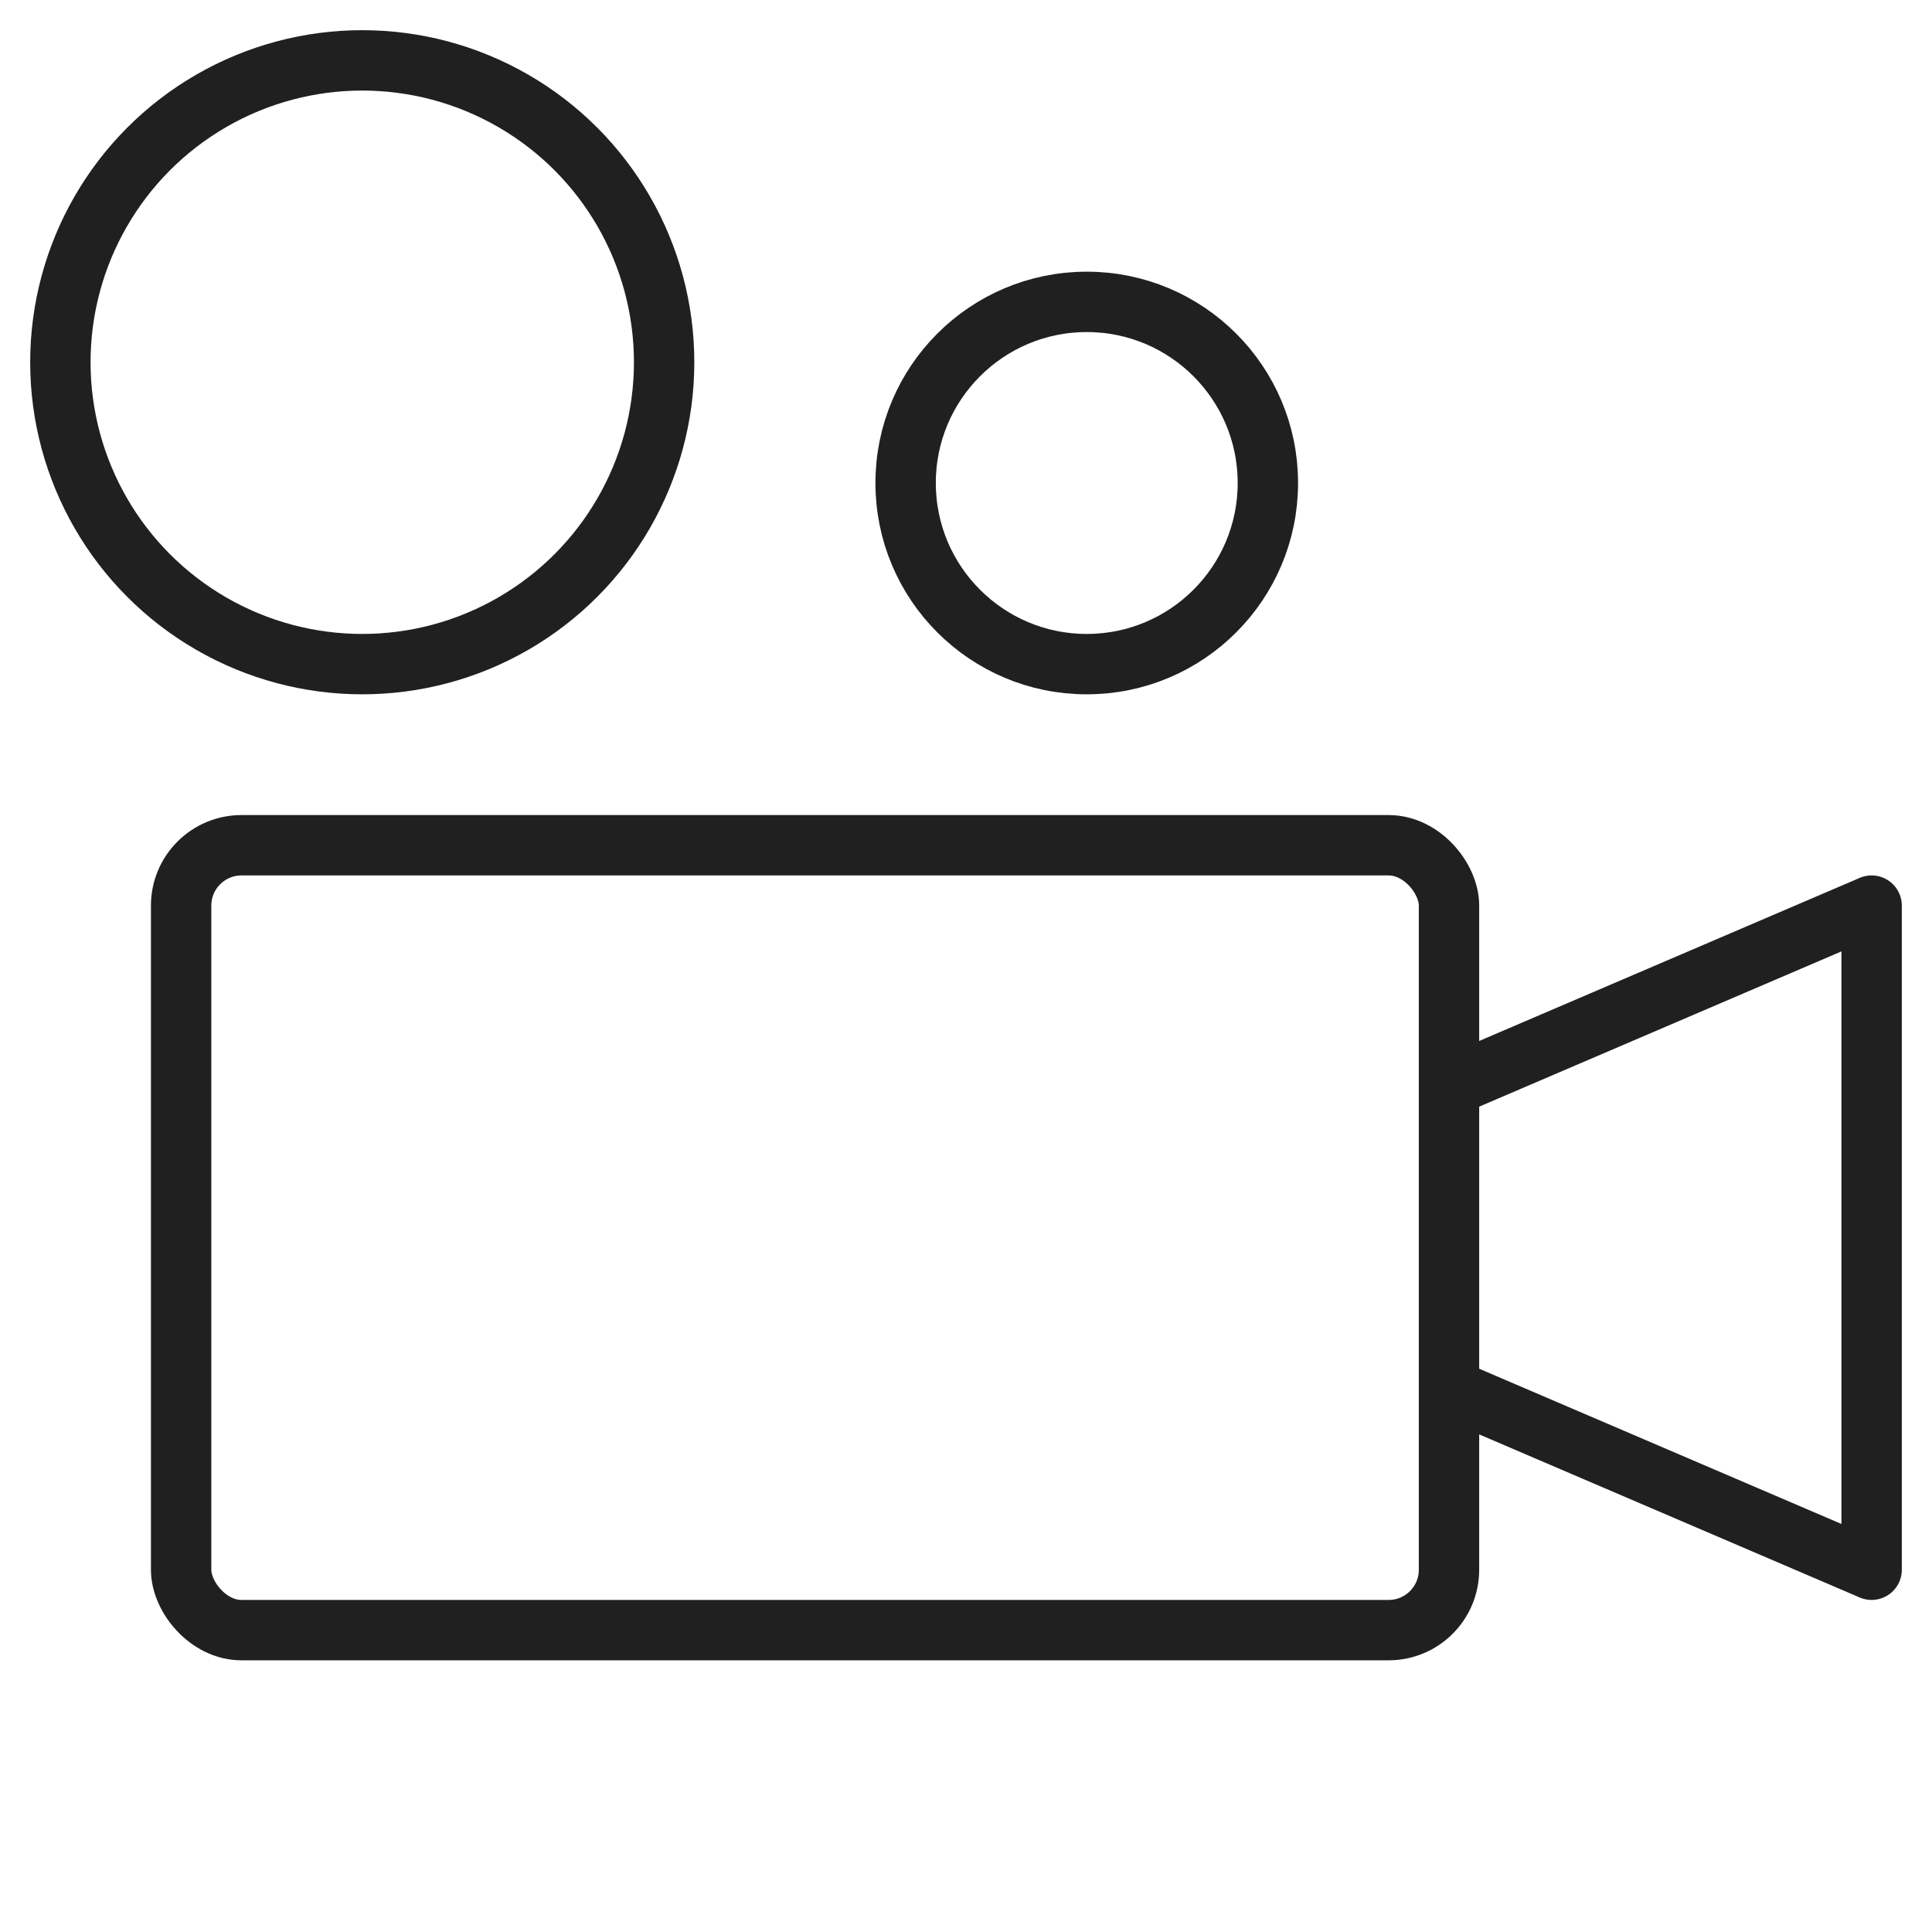 <svg xmlns="http://www.w3.org/2000/svg" viewBox="0 0 64 64" aria-labelledby="title" aria-describedby="desc"><path data-name="layer2" fill="none" stroke="#202020" stroke-miterlimit="10" stroke-width="2" d="M48 36l14-6v22l-14-6" stroke-linejoin="round" stroke-linecap="round"/><rect data-name="layer2" x="6" y="28" width="42" height="26" rx="2" ry="2" fill="none" stroke="#202020" stroke-miterlimit="10" stroke-width="2" stroke-linejoin="round" stroke-linecap="round"/><circle data-name="layer1" cx="12" cy="12" r="10" fill="none" stroke="#202020" stroke-miterlimit="10" stroke-width="2" stroke-linejoin="round" stroke-linecap="round"/><circle data-name="layer1" cx="36" cy="16" r="6" fill="none" stroke="#202020" stroke-miterlimit="10" stroke-width="2" stroke-linejoin="round" stroke-linecap="round"/></svg>